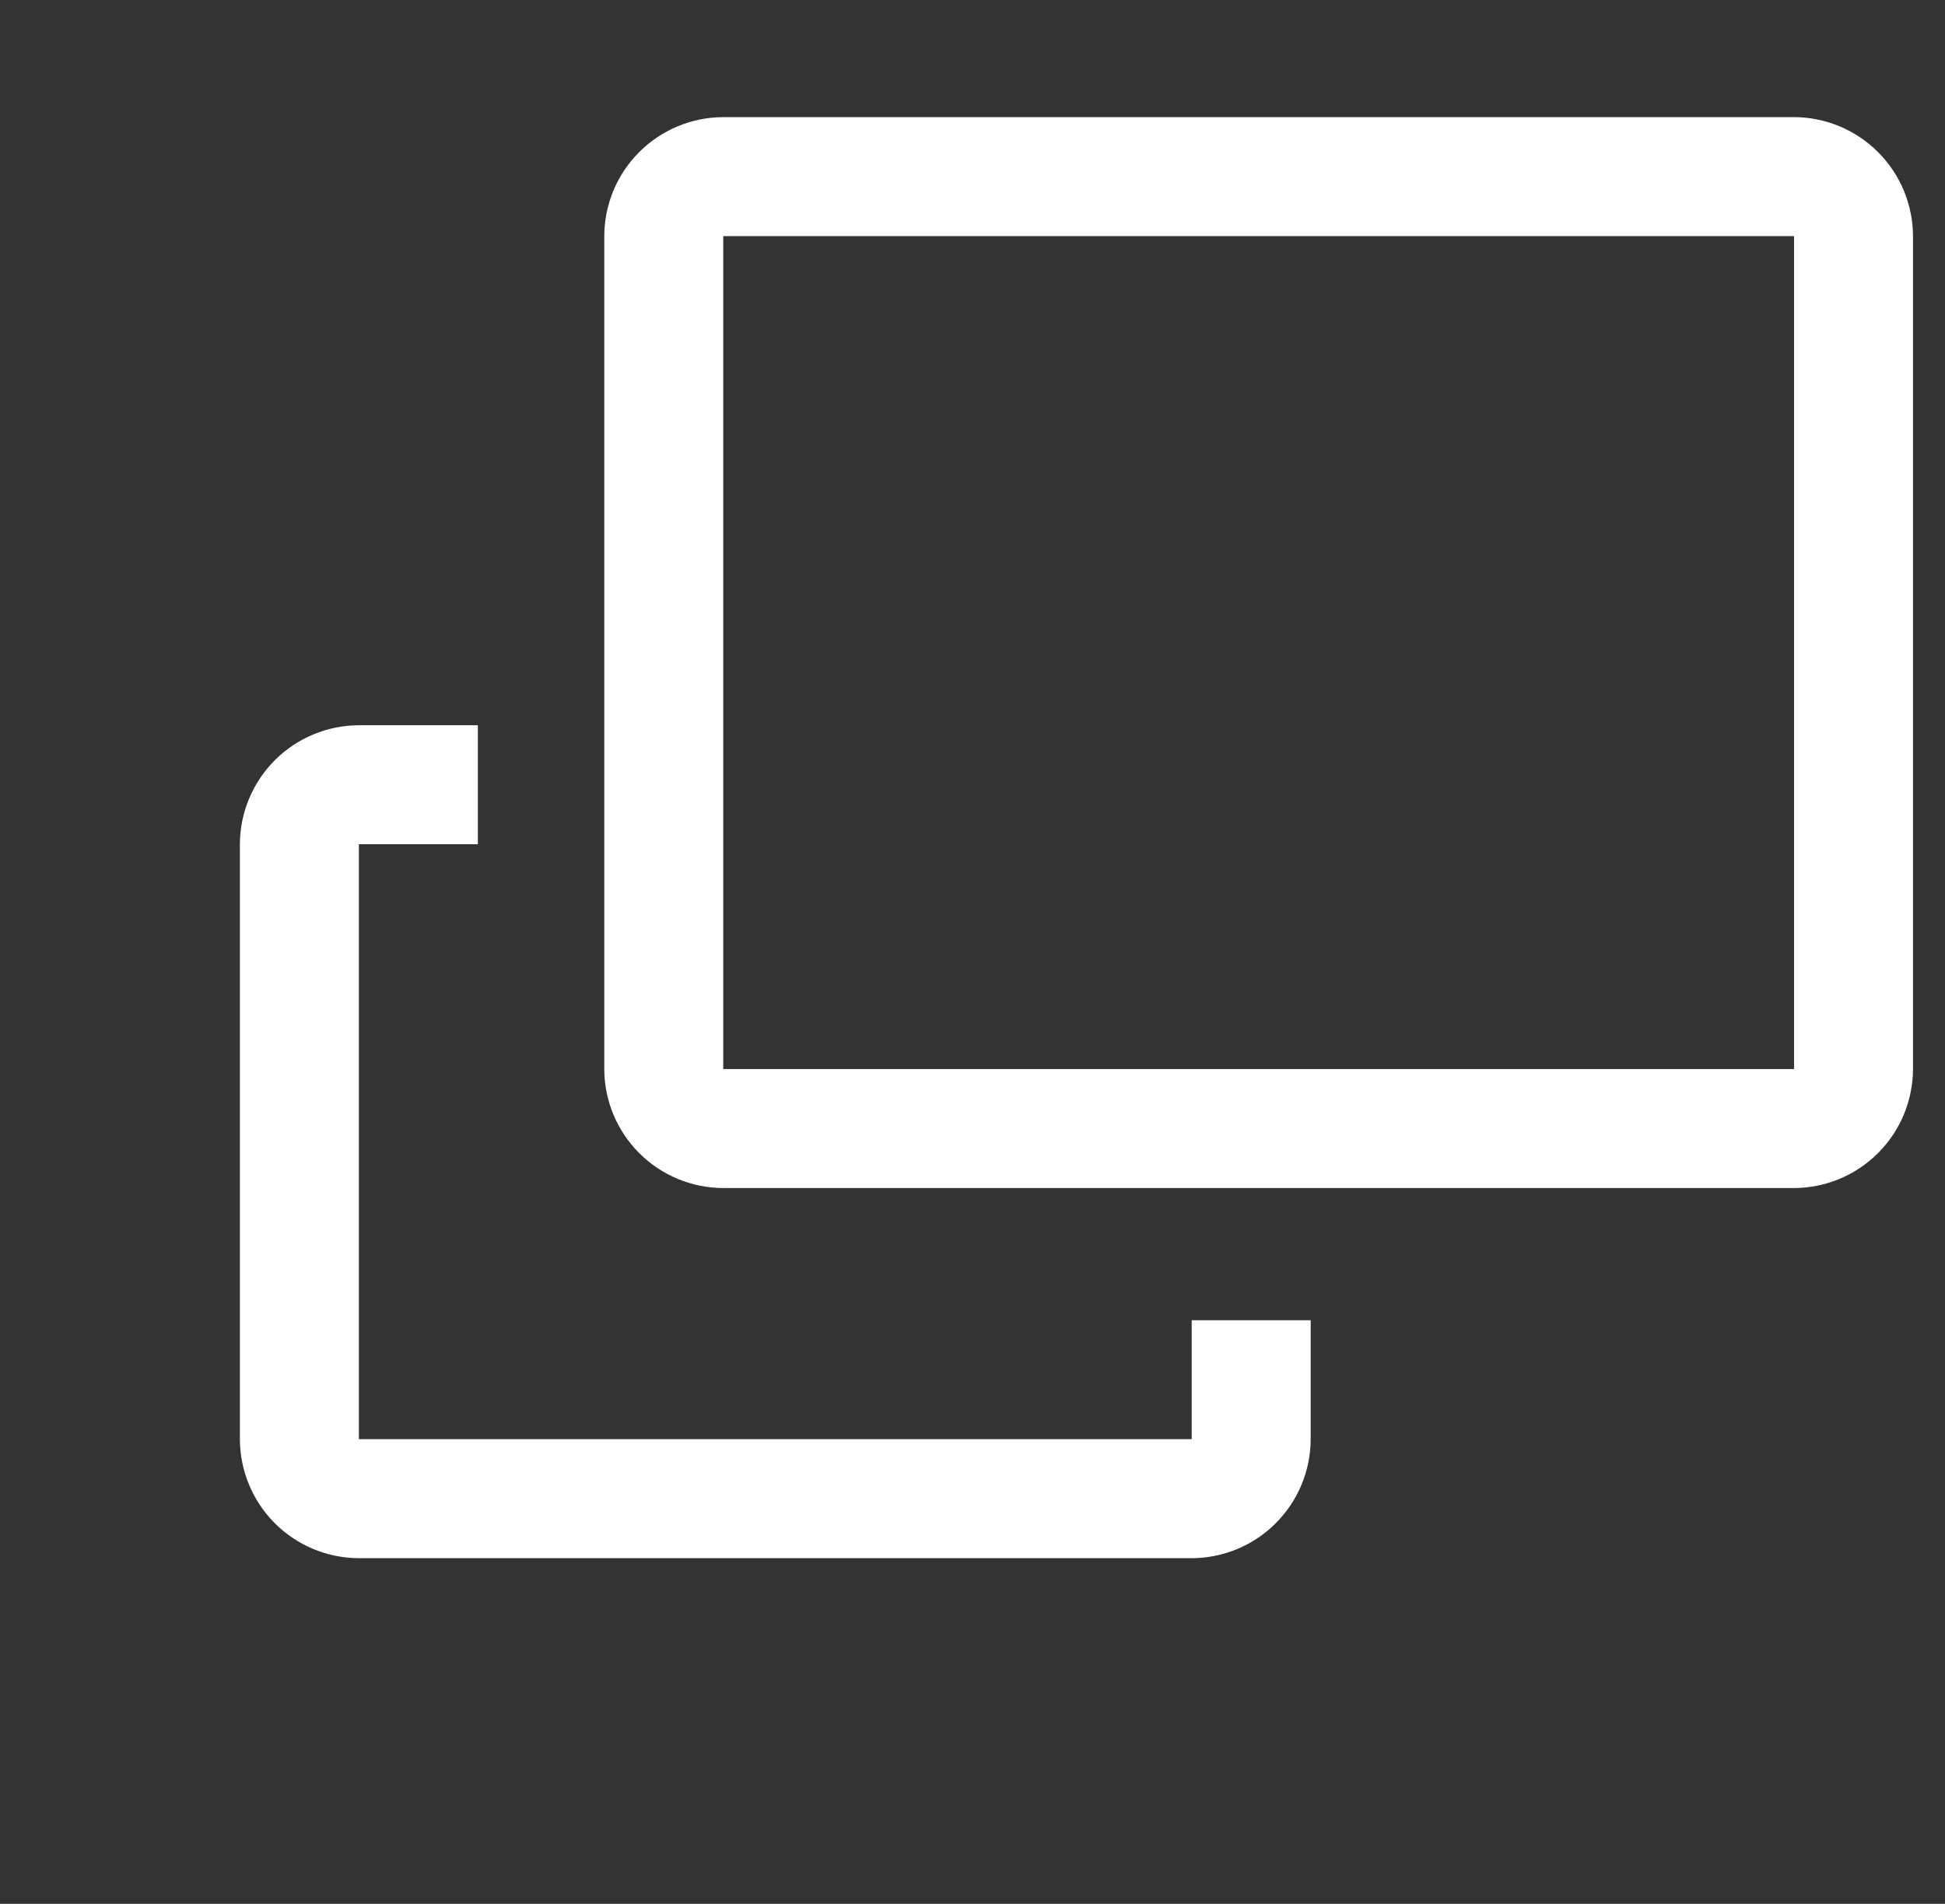 <svg width="47" height="46" viewBox="0 0 47 46" fill="none" xmlns="http://www.w3.org/2000/svg">
<rect x="0" y="0" width="47" height="46" fill="#333333" stroke="none"/>
<path d="M43.352 2.83H17.477C16.715 2.832 15.985 3.136 15.446 3.675C14.907 4.213 14.604 4.943 14.602 5.705V25.83C14.604 26.592 14.907 27.322 15.446 27.86C15.985 28.399 16.715 28.703 17.477 28.705H43.352C44.113 28.703 44.843 28.399 45.382 27.86C45.921 27.322 46.224 26.592 46.227 25.83V5.705C46.224 4.943 45.921 4.213 45.382 3.675C44.843 3.136 44.113 2.832 43.352 2.83ZM43.352 25.83H17.477V5.705H43.352V25.83Z" fill="white"/>
<path d="M28.797 34.773H8.672V20.398H11.547V17.523H8.672C7.91 17.526 7.18 17.829 6.641 18.368C6.103 18.907 5.799 19.637 5.797 20.398V34.773C5.799 35.535 6.103 36.265 6.641 36.804C7.18 37.343 7.91 37.646 8.672 37.648H28.797C29.559 37.646 30.289 37.343 30.827 36.804C31.366 36.265 31.67 35.535 31.672 34.773V31.898H28.797V34.773Z" fill="white"/>
</svg>
